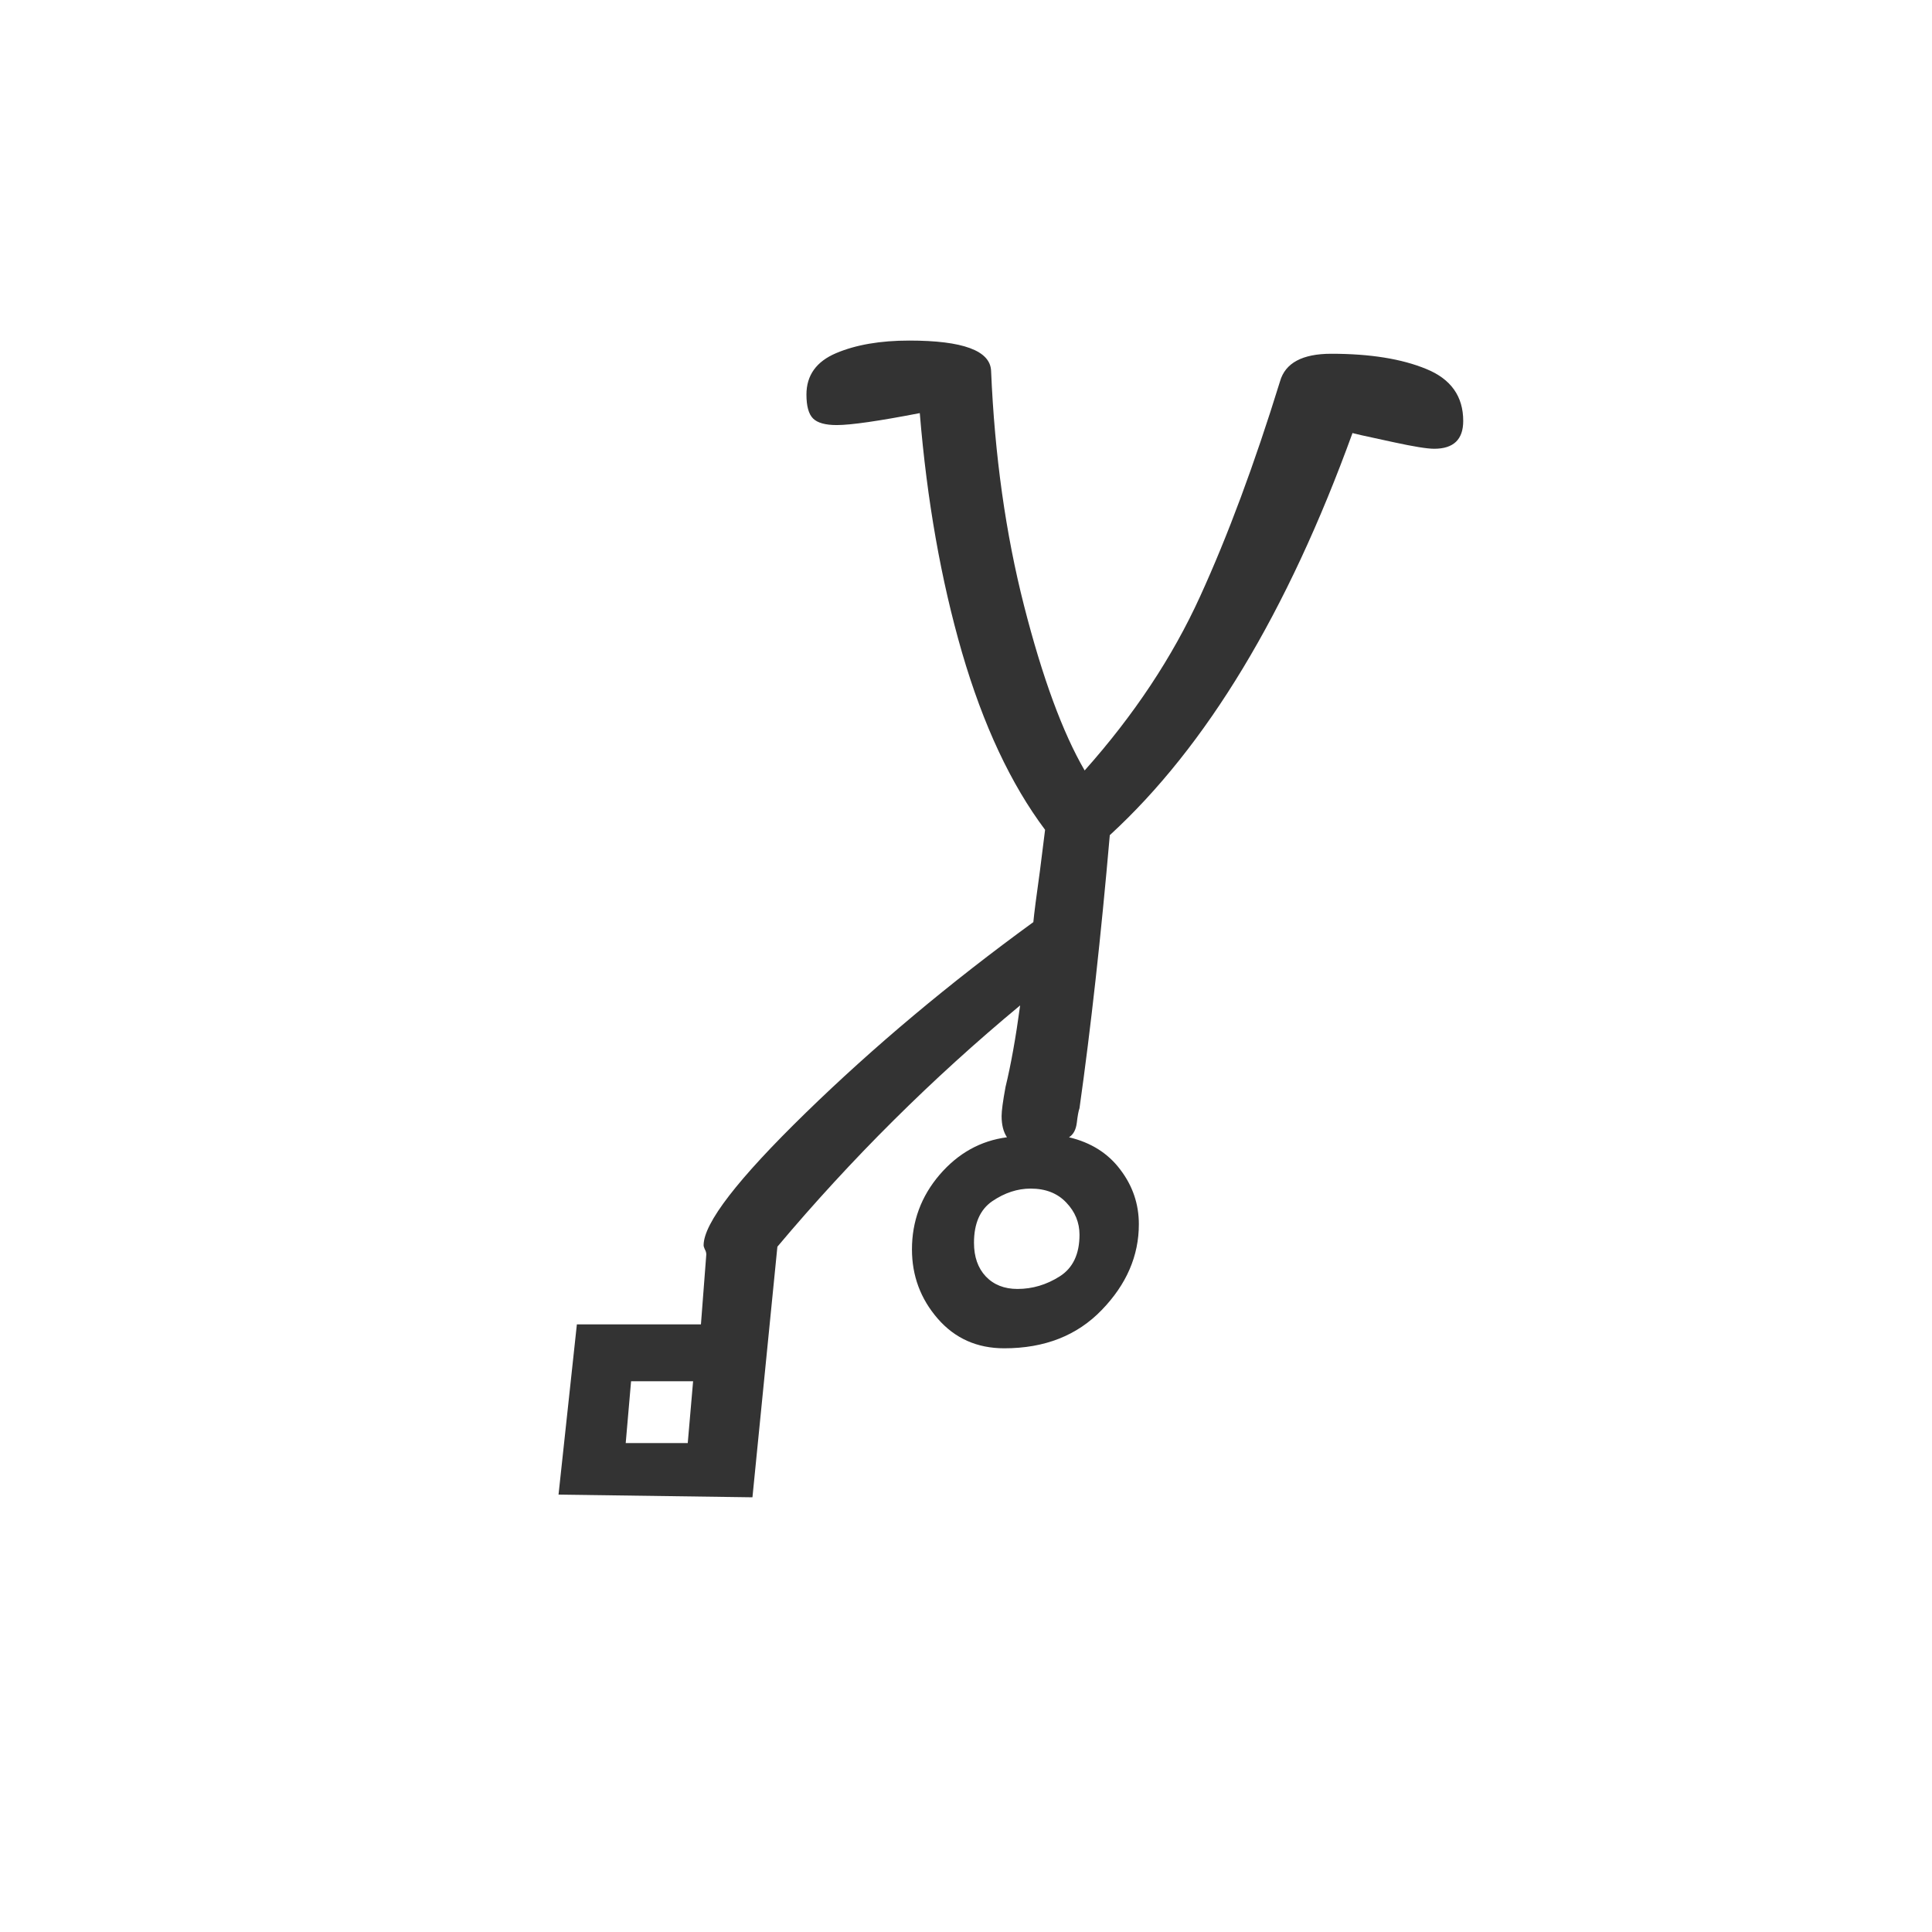 <?xml version="1.0" encoding="utf-8" standalone="no"?>
<!DOCTYPE svg PUBLIC "-//W3C//DTD SVG 1.1//EN"
  "http://www.w3.org/Graphics/SVG/1.1/DTD/svg11.dtd">
<svg xmlns:xlink="http://www.w3.org/1999/xlink" width="72pt" height="72pt" viewBox="0 0 72 72" xmlns="http://www.w3.org/2000/svg" version="1.1">
 <defs>
  <style type="text/css">*{stroke-linejoin: round; stroke-linecap: butt}</style>
 </defs>
 <g id="figure_1">
  <g id="patch_1">
   <path d="M 0 72 
L 72 72 
L 72 0 
L 0 0 
z
" style="fill: #ffffff"/>
  </g>
  <g id="axes_1">
   <g id="text_1">
    <!-- G -->
    <g style="fill: #333333" transform="translate(21.698 53.734) scale(0.48 -0.48)">
     <defs>
      <path id="GL-DancingMen-47" d="M -115 -256 
L -26 570 
L 576 570 
L 602 909 
Q 602 922 595 934 
Q 589 947 589 954 
Q 589 1114 1085 1597 
Q 1581 2080 2189 2522 
Q 2195 2586 2221 2771 
L 2246 2970 
Q 1997 3302 1843 3830 
Q 1690 4358 1638 4992 
Q 1338 4934 1235 4934 
Q 1152 4934 1120 4966 
Q 1088 4998 1088 5082 
Q 1088 5222 1232 5283 
Q 1376 5344 1587 5344 
Q 1978 5344 1984 5197 
Q 2010 4582 2144 4057 
Q 2278 3533 2438 3258 
Q 2797 3661 2998 4102 
Q 3200 4544 3386 5146 
Q 3424 5280 3635 5280 
Q 3917 5280 4096 5206 
Q 4275 5133 4275 4954 
Q 4275 4819 4134 4819 
Q 4083 4819 3936 4851 
Q 3725 4896 3738 4896 
Q 3264 3590 2560 2944 
Q 2496 2208 2413 1619 
Q 2406 1600 2400 1549 
Q 2394 1498 2362 1478 
Q 2522 1440 2611 1321 
Q 2701 1203 2701 1056 
Q 2701 826 2521 640 
Q 2342 454 2048 454 
Q 1850 454 1725 598 
Q 1600 742 1600 934 
Q 1600 1139 1734 1296 
Q 1869 1453 2061 1478 
Q 2035 1517 2035 1581 
Q 2035 1619 2054 1722 
Q 2093 1882 2125 2118 
Q 1485 1587 947 947 
L 826 -269 
L -115 -256 
z
M 2112 742 
Q 2221 742 2317 803 
Q 2413 864 2413 1005 
Q 2413 1094 2349 1161 
Q 2285 1229 2176 1229 
Q 2080 1229 1990 1168 
Q 1901 1107 1901 966 
Q 1901 864 1958 803 
Q 2016 742 2112 742 
z
M 512 -6 
L 538 294 
L 237 294 
L 211 -6 
L 512 -6 
z
" transform="scale(0.016)"/>
     </defs>
     <use xlink:href="#GL-DancingMen-47"/>
    </g>
   </g>
  </g>
 </g>
</svg>
